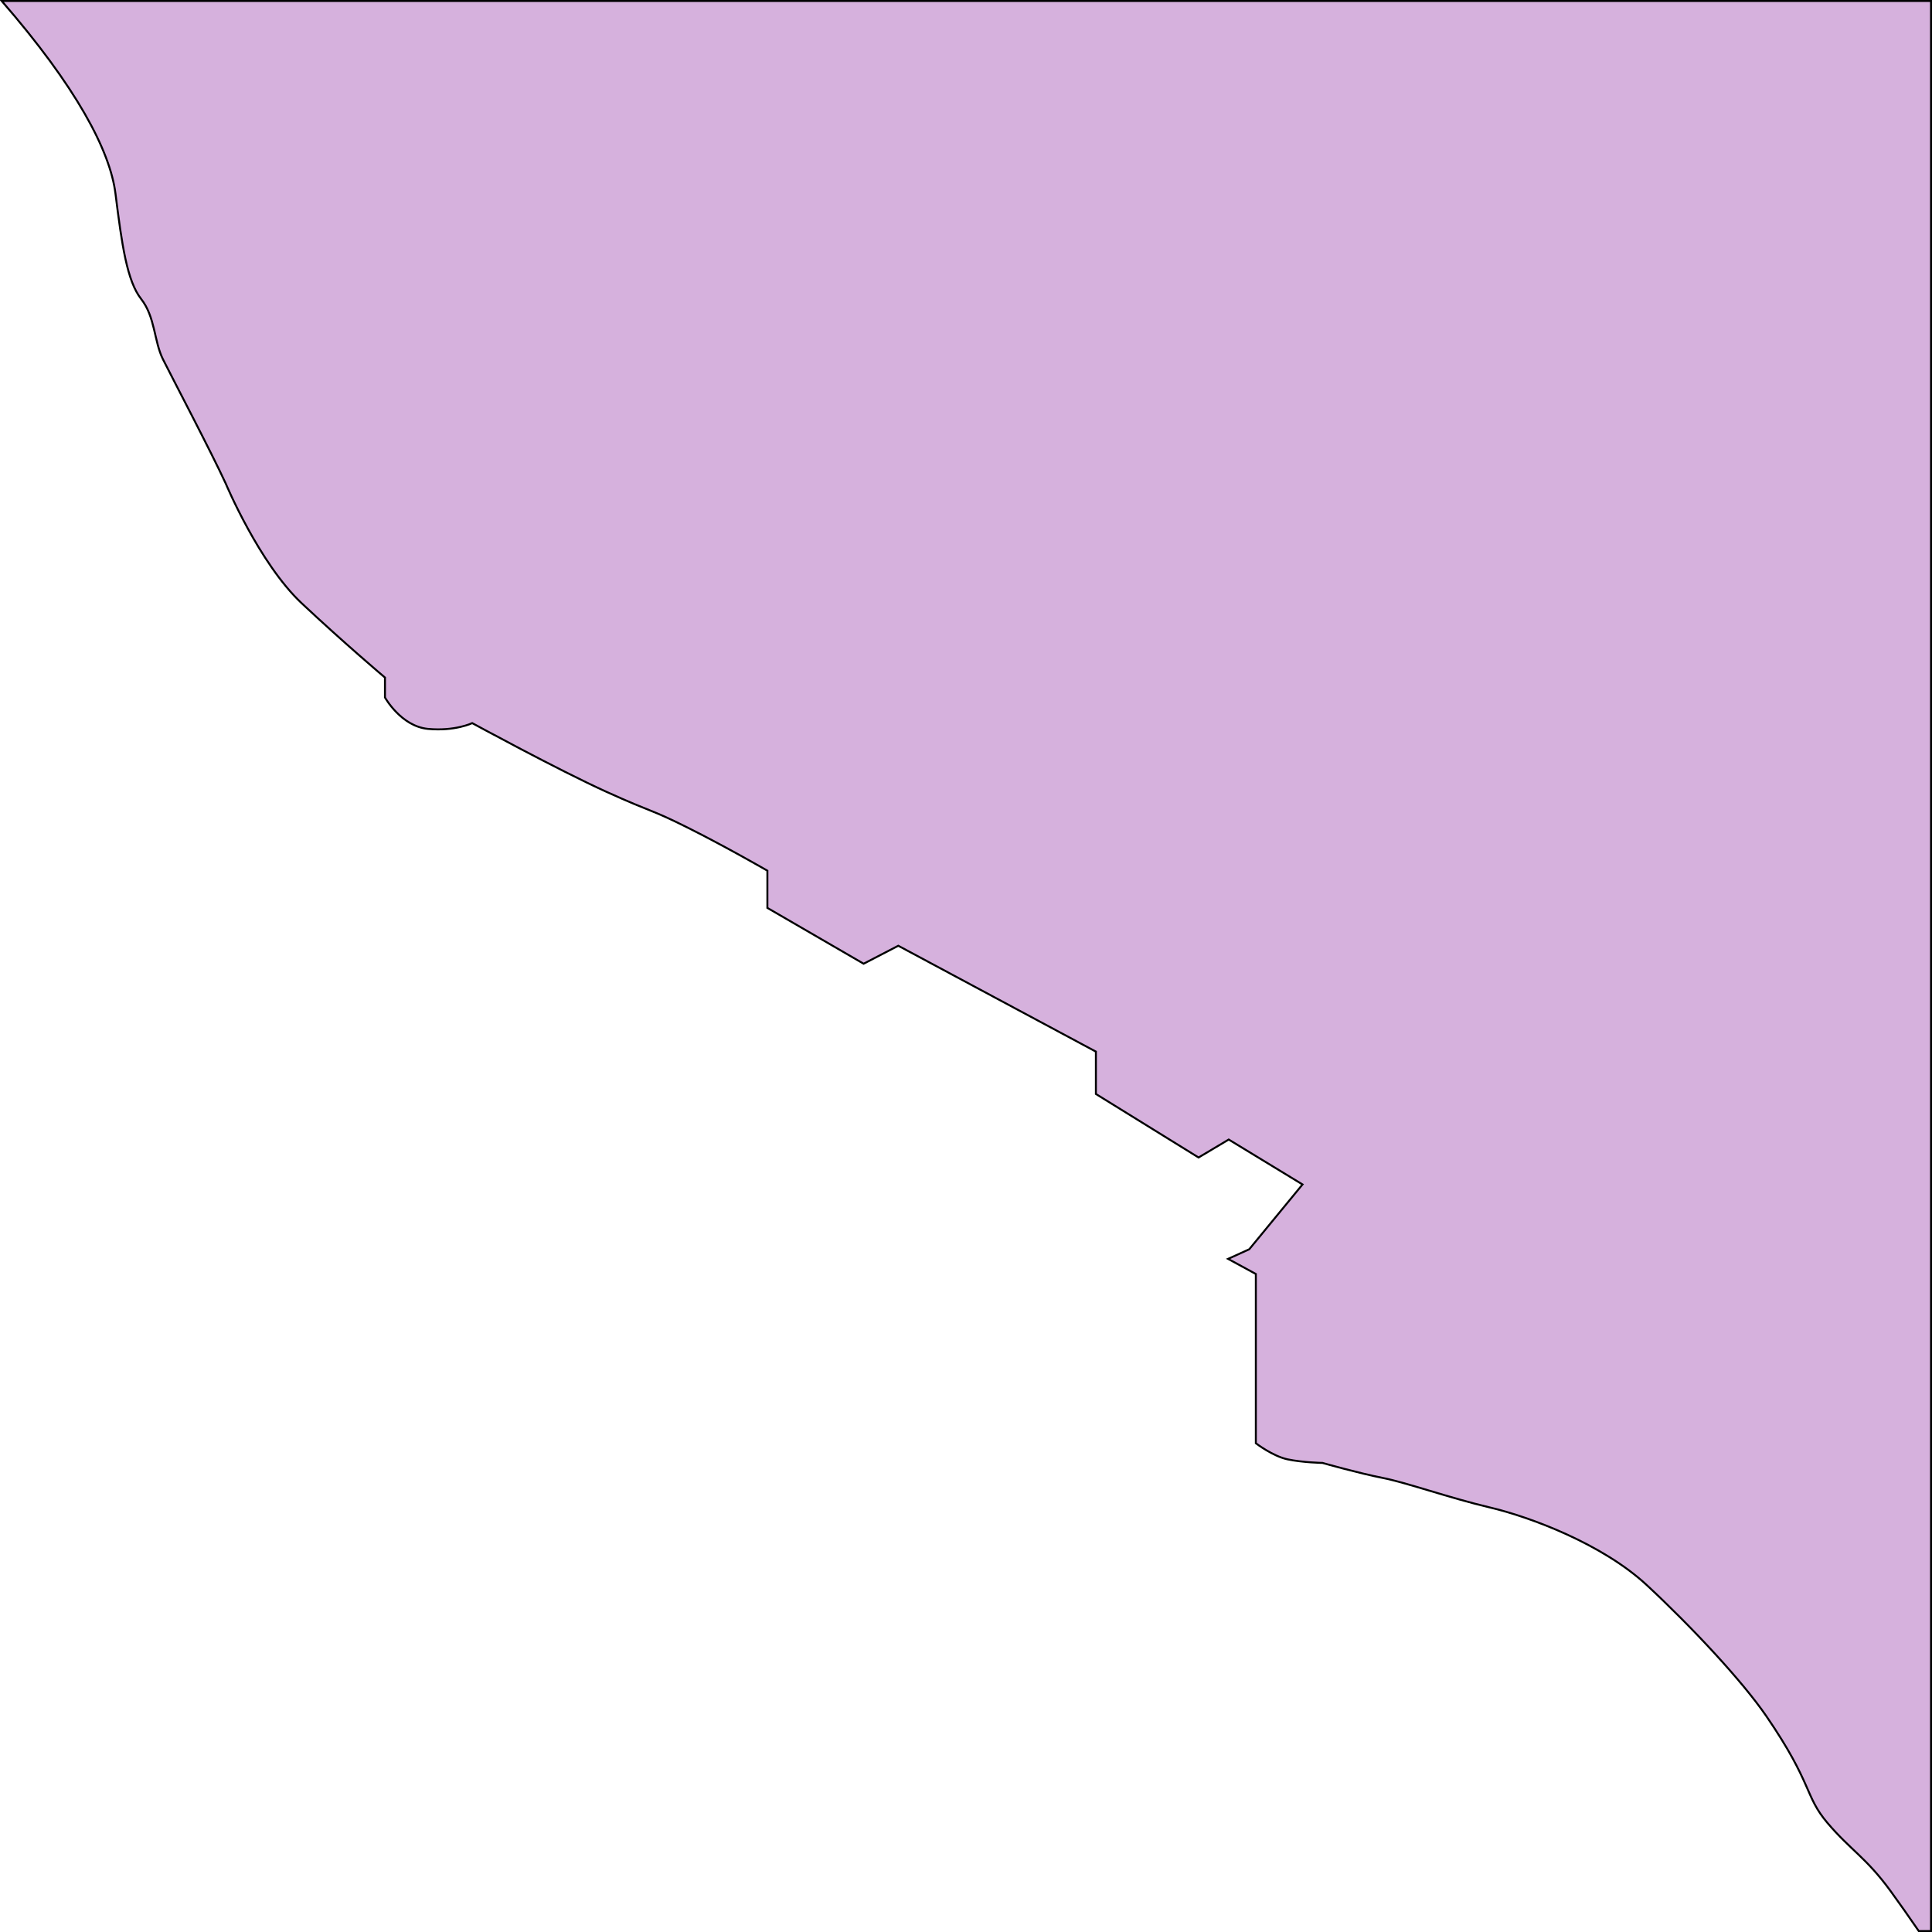 <?xml version="1.0" encoding="UTF-8" standalone="no"?>
<!-- Created with Inkscape (http://www.inkscape.org/) -->

<svg
   width="512"
   height="512"
   viewBox="0 0 512 512"
   version="1.1"
   id="svg1"
   xml:space="preserve"
   xmlns="http://www.w3.org/2000/svg"
   xmlns:svg="http://www.w3.org/2000/svg"><defs
     id="defs1" /><g
     id="layer19"><path
       d="m 508.488,511.74 h 3.252 V 0.26 H 0.459 C 20.214,23.038 29.171,39.862 30.607,51.352 c 1.7,13.603 3.06,23.126 6.801,27.887 3.741,4.761 3.401,11.223 5.781,15.984 2.381,4.761 12.923,24.824 16.664,32.986 0,0 8.842,21.085 20.064,31.627 11.223,10.542 22.105,19.725 22.105,19.725 v 5.271 c 0,0 4.251,7.652 11.393,8.332 7.142,0.68 11.732,-1.531 11.732,-1.531 0,0 22.786,12.414 35.539,18.195 12.753,5.781 11.391,4.42 21.594,9.521 10.202,5.101 21.086,11.393 21.086,11.393 v 9.863 l 25.506,14.793 9.182,-4.762 52.371,28.057 v 11.223 l 27.207,16.834 7.992,-4.762 19.555,11.904 -14.113,17.174 -5.611,2.549 7.357,4.006 v 44.848 c 0,0 4.448,3.432 8.416,4.273 3.968,0.842 9.246,0.947 9.246,0.947 0,0 9.551,2.717 15.889,3.961 6.419,1.26 17.74,5.311 28.441,7.836 10.701,2.525 29.867,9.676 41.65,20.617 11.783,10.941 25.26,25.367 31.654,34.705 12.334,18.012 10.067,21.085 16.199,28.299 6.132,7.214 10.22,9.138 16.713,18.035 2.319,3.177 4.99,6.997 7.467,10.598 z"
       style="fill:#a351b3;fill-opacity:0.447;stroke:#000000;stroke-width:0.518"
       id="path3" /></g></svg>
